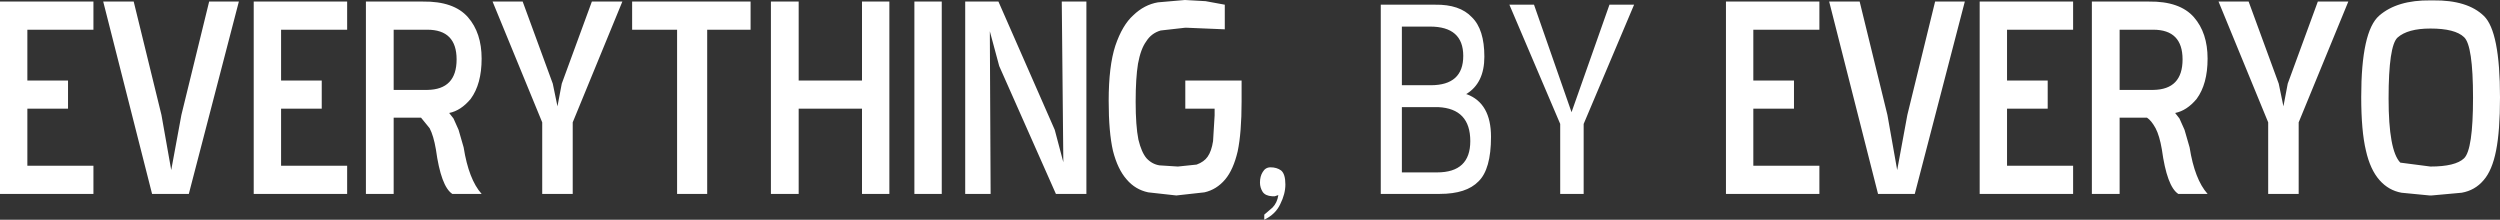 <?xml version="1.0" encoding="UTF-8" standalone="no"?>
<svg xmlns:xlink="http://www.w3.org/1999/xlink" height="28.1px" width="319.75px" xmlns="http://www.w3.org/2000/svg">
  <rect width="100%" height="100%" fill="#333333" stroke="none"/>
  <g transform="matrix(1.0, 0.0, 0.0, 1.0, 0.0, -0.1)">
    <path d="M310.85 0.15 L311.2 0.15 Q315.6 0.1 317.7 2.15 319.75 4.15 319.75 12.55 319.75 16.85 319.25 19.35 318.75 21.9 317.65 23.15 316.55 24.45 314.85 24.75 L311.0 25.1 310.75 25.1 307.15 24.75 Q305.5 24.45 304.35 23.15 303.15 21.8 302.6 19.35 302.0 16.85 302.0 12.5 302.0 4.1 304.3 2.1 306.6 0.1 310.85 0.15 M306.65 4.9 Q305.5 5.95 305.5 12.7 305.5 19.35 307.0 20.9 L310.85 21.4 Q314.05 21.4 315.15 20.35 316.3 19.25 316.3 12.6 316.3 5.9 315.15 4.85 314.0 3.75 310.85 3.75 307.95 3.75 306.65 4.9 M300.35 0.3 L294.0 15.75 294.0 24.9 290.1 24.9 290.1 15.75 283.75 0.3 287.6 0.3 291.45 10.8 292.05 13.7 292.6 10.8 296.45 0.3 300.35 0.3 M275.4 3.9 L271.1 3.9 271.1 11.6 275.4 11.6 Q279.15 11.55 279.15 7.7 279.15 3.9 275.4 3.9 M280.6 2.3 Q282.35 4.3 282.35 7.6 282.35 10.85 280.95 12.75 279.7 14.25 278.2 14.55 L278.75 15.25 279.4 16.7 280.05 18.95 Q280.7 23.05 282.35 24.9 L278.6 24.9 Q277.15 23.95 276.5 19.2 276.2 17.45 275.7 16.5 275.15 15.5 274.6 15.15 L271.1 15.15 271.1 24.9 267.55 24.9 267.55 0.3 274.85 0.3 Q278.8 0.25 280.6 2.3 M265.15 3.9 L256.7 3.9 256.7 10.4 261.9 10.4 261.9 14.0 256.7 14.0 256.7 21.3 265.15 21.3 265.15 24.9 253.2 24.9 253.2 0.3 265.15 0.3 265.15 3.9 M247.5 0.3 L251.3 0.3 244.9 24.9 240.2 24.9 233.95 0.3 237.85 0.3 241.4 14.8 242.65 21.85 243.95 14.8 247.5 0.3 M232.7 3.9 L224.25 3.9 224.25 10.4 229.45 10.4 229.45 14.0 224.25 14.0 224.25 21.3 232.7 21.3 232.7 24.9 220.75 24.9 220.75 0.3 232.7 0.3 232.7 3.9 M202.55 15.95 L202.55 24.9 199.55 24.9 199.55 15.95 193.05 0.7 196.2 0.7 201.0 14.45 205.85 0.7 209.0 0.7 202.55 15.95 M187.6 12.15 Q190.7 13.3 190.7 17.6 190.7 21.75 189.1 23.3 187.55 24.9 184.15 24.9 L176.6 24.9 176.6 0.7 183.55 0.7 Q186.7 0.65 188.25 2.3 189.85 3.85 189.85 7.35 189.85 10.75 187.5 12.15 L187.6 12.15 M182.9 3.5 L179.3 3.5 179.3 11.0 183.0 11.0 Q187.15 11.0 187.15 7.25 187.15 3.5 182.9 3.5 M188.05 18.15 Q188.05 14.0 183.95 13.8 L179.3 13.8 179.3 22.15 183.8 22.15 Q188.05 22.15 188.05 18.15 M163.85 21.9 Q164.4 22.35 164.4 23.7 164.4 24.9 163.75 26.2 163.15 27.5 161.7 28.2 L161.7 27.55 162.75 26.65 Q163.35 26.05 163.5 25.05 L163.05 25.2 162.7 25.2 Q161.85 25.15 161.5 24.65 161.15 24.1 161.15 23.45 161.15 22.65 161.5 22.1 161.85 21.5 162.5 21.5 163.3 21.5 163.85 21.9 M156.65 3.85 L151.85 3.65 151.55 3.65 148.45 4.0 Q147.25 4.35 146.6 5.4 145.9 6.35 145.55 8.25 145.25 10.1 145.25 13.1 145.25 16.2 145.6 17.95 146.0 19.6 146.65 20.35 147.35 21.1 148.3 21.25 L150.65 21.4 153.05 21.15 Q154.0 20.8 154.45 20.15 154.95 19.45 155.15 18.15 L155.35 14.85 155.35 14.0 151.6 14.0 151.6 10.4 158.8 10.4 158.8 13.1 Q158.8 17.05 158.3 19.45 157.75 21.8 156.7 23.05 155.6 24.35 154.05 24.7 L150.45 25.1 146.85 24.7 Q145.2 24.35 144.1 23.05 142.95 21.75 142.35 19.4 141.8 17.0 141.8 13.0 141.8 8.55 142.65 5.95 143.55 3.3 144.95 2.05 146.35 0.7 148.1 0.4 L151.55 0.1 154.2 0.25 156.65 0.7 156.65 3.85 M135.8 0.3 L138.95 0.3 138.95 24.9 135.05 24.9 127.8 8.55 126.6 4.1 126.7 24.9 123.45 24.9 123.45 0.3 127.7 0.3 134.9 16.7 136.0 20.85 135.8 0.3 M120.45 0.3 L120.45 24.9 116.95 24.9 116.95 0.3 120.45 0.3 M110.25 10.4 L110.25 0.3 113.75 0.3 113.75 24.9 110.25 24.9 110.25 14.0 102.15 14.0 102.15 24.9 98.6 24.9 98.6 0.3 102.15 0.3 102.15 10.4 110.25 10.4 M90.45 3.9 L90.45 24.9 86.6 24.9 86.6 3.9 80.85 3.9 80.85 0.3 96.0 0.3 96.0 3.9 90.45 3.9 M75.7 0.3 L79.6 0.3 73.25 15.75 73.25 24.9 69.35 24.9 69.35 15.75 63.0 0.3 66.85 0.3 70.7 10.8 71.3 13.7 71.85 10.8 75.7 0.3 M59.85 2.3 Q61.6 4.3 61.6 7.6 61.6 10.85 60.2 12.75 58.95 14.25 57.45 14.55 L58.0 15.25 58.65 16.7 59.3 18.95 Q59.95 23.05 61.6 24.9 L57.85 24.9 Q56.4 23.95 55.75 19.2 55.45 17.45 54.95 16.5 L53.85 15.15 50.35 15.15 50.35 24.9 46.8 24.9 46.8 0.3 54.1 0.3 Q58.05 0.25 59.85 2.3 M54.65 3.9 L50.35 3.9 50.35 11.6 54.65 11.6 Q58.4 11.55 58.4 7.7 58.4 3.9 54.65 3.9 M44.4 3.9 L35.95 3.9 35.95 10.4 41.15 10.4 41.15 14.0 35.95 14.0 35.95 21.3 44.4 21.3 44.4 24.9 32.45 24.9 32.45 0.3 44.4 0.3 44.4 3.9 M21.9 21.85 L23.2 14.8 26.75 0.3 30.55 0.3 24.15 24.9 19.45 24.9 13.2 0.3 17.1 0.3 20.65 14.8 21.9 21.85 M11.95 3.9 L3.5 3.9 3.5 10.4 8.7 10.4 8.7 14.0 3.5 14.0 3.5 21.3 11.95 21.3 11.95 24.9 0.0 24.9 0.0 0.3 11.95 0.3 11.95 3.9" fill="#ffffff" fill-rule="evenodd" stroke="none"/>
  </g>
</svg>
